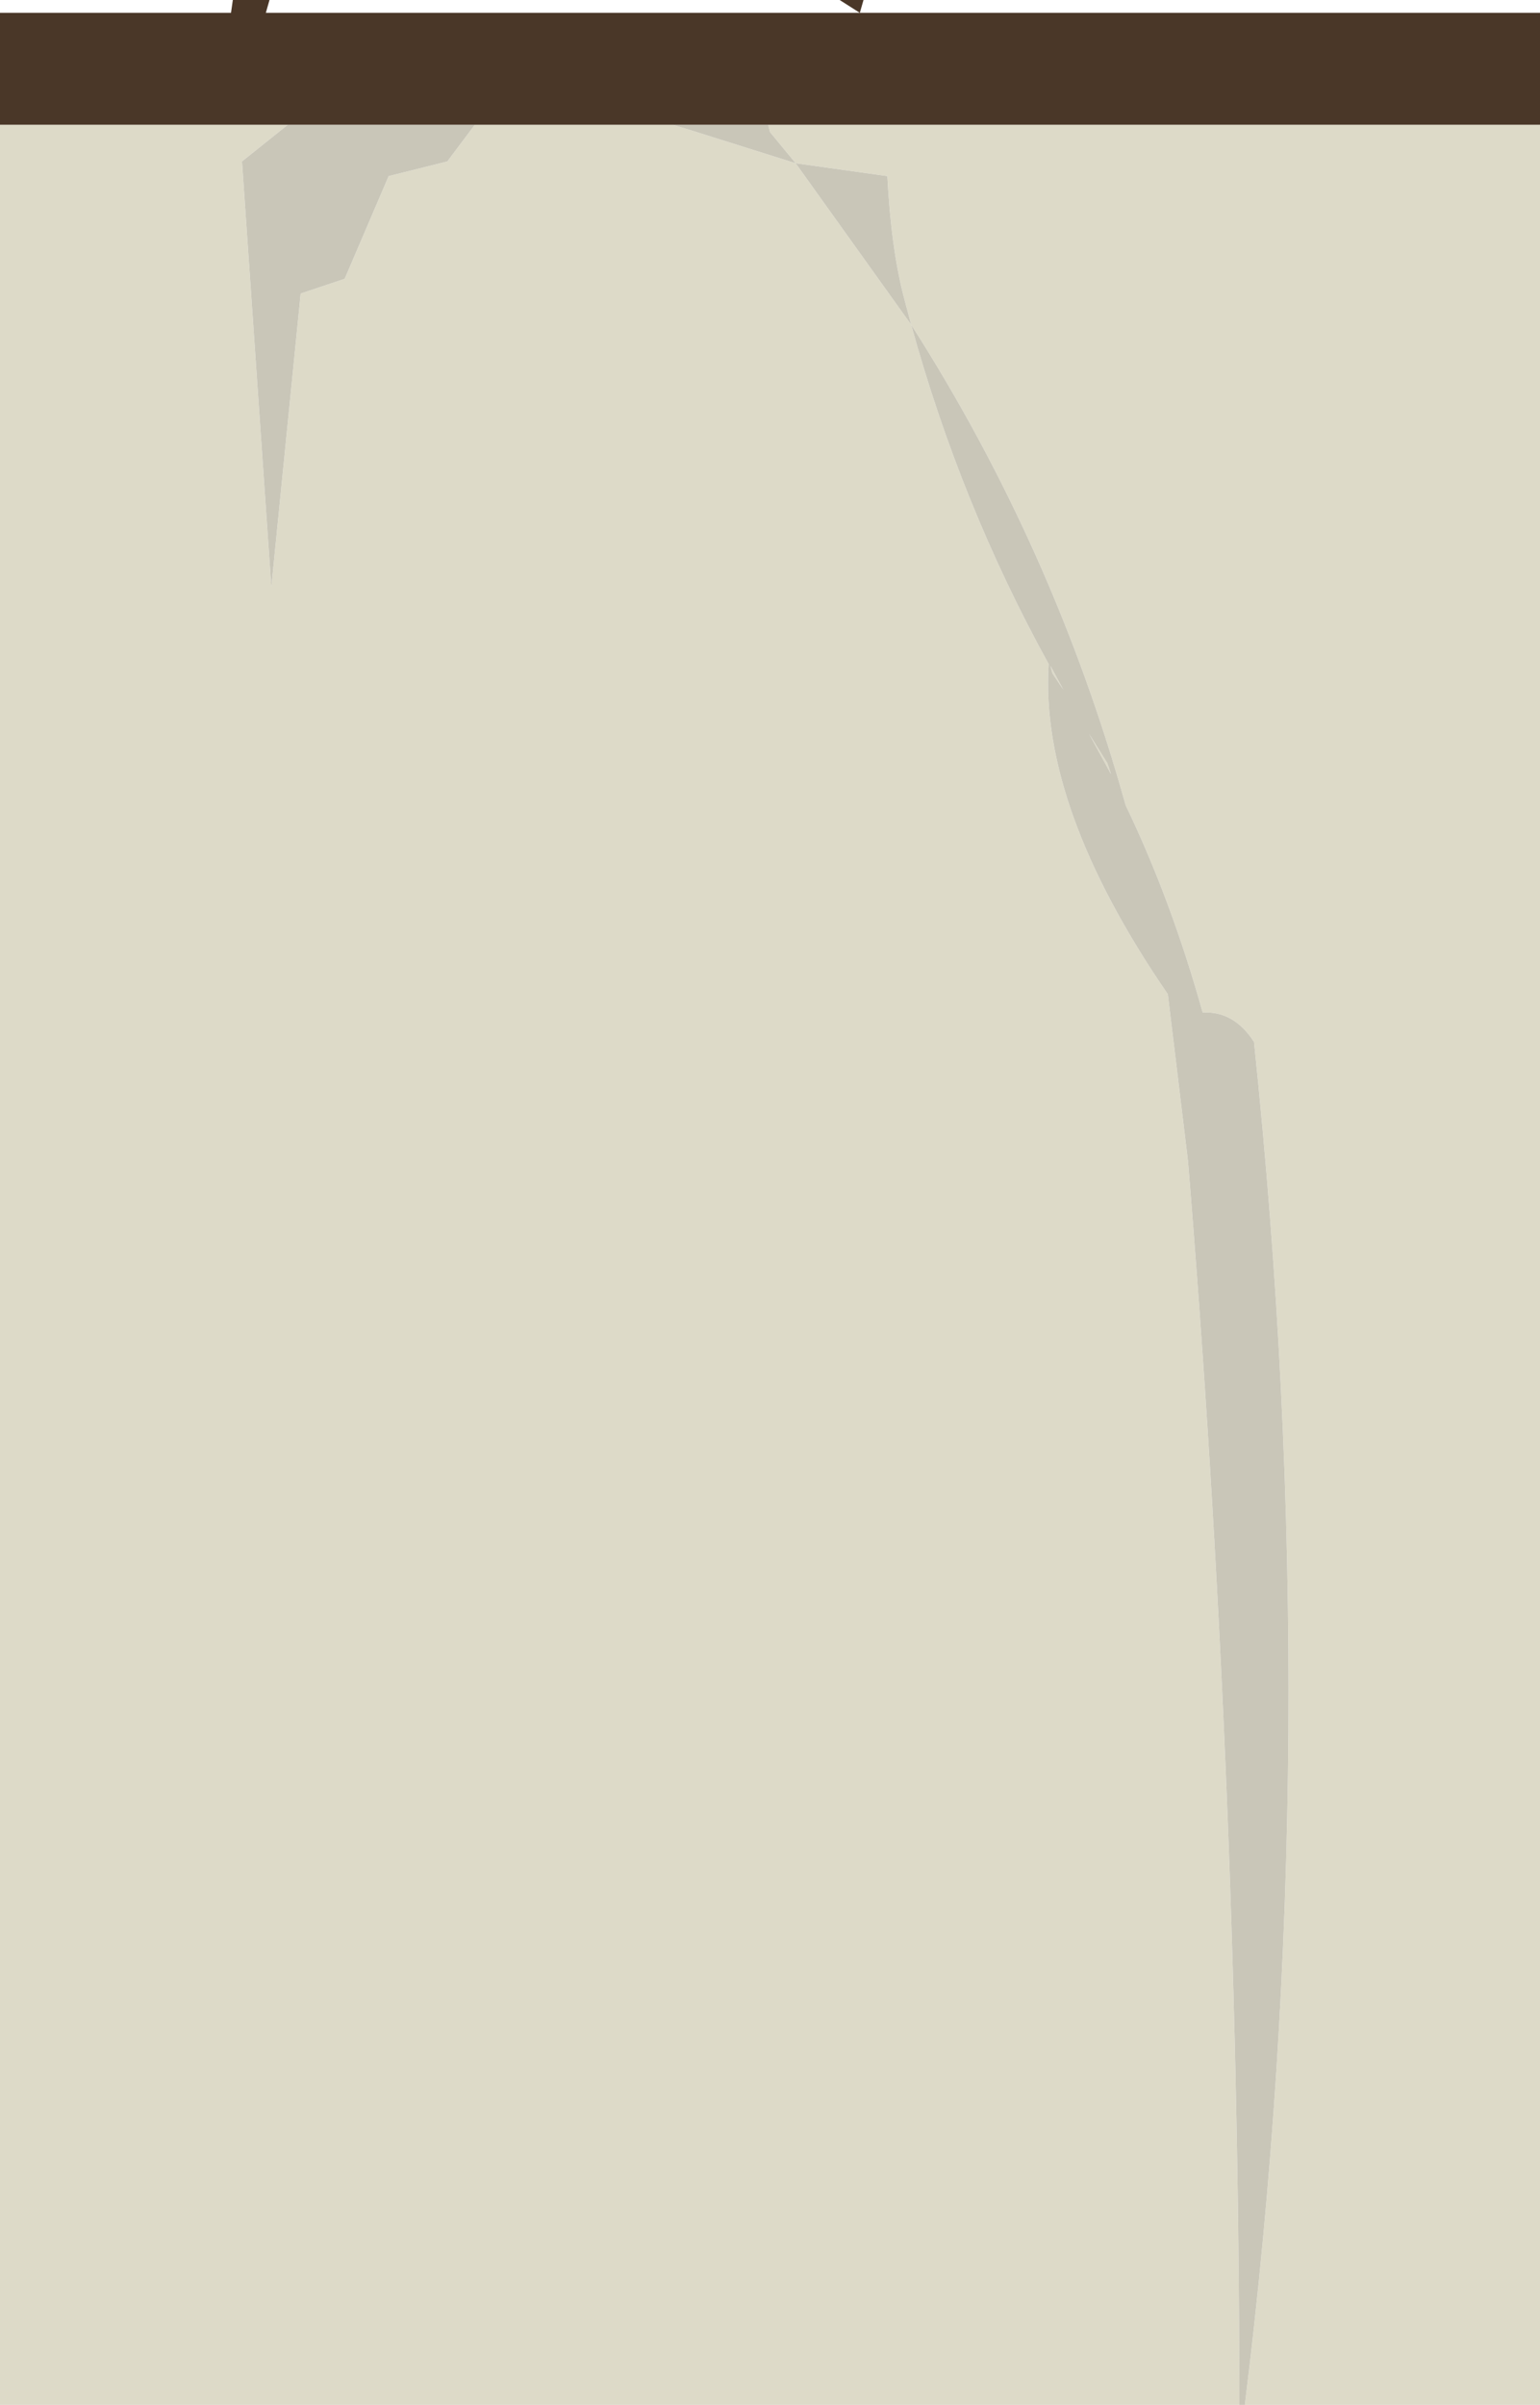 <?xml version="1.0" encoding="UTF-8" standalone="no"?>
<svg xmlns:ffdec="https://www.free-decompiler.com/flash" xmlns:xlink="http://www.w3.org/1999/xlink" ffdec:objectType="frame" height="65.55px" width="42.0px" xmlns="http://www.w3.org/2000/svg">
  <g transform="matrix(1.0, 0.0, 0.0, 1.0, 0.0, 0.0)">
    <use ffdec:characterId="814" height="65.55" transform="matrix(1.0, 0.0, 0.0, 1.0, 0.0, 0.0)" width="42.0" xlink:href="#shape0"/>
  </g>
  <defs>
    <g id="shape0" transform="matrix(1.0, 0.0, 0.0, 1.0, 0.0, 0.0)">
      <path d="M42.0 3.4 L42.0 65.55 33.95 65.55 Q36.2 47.45 34.2 28.4 33.65 27.55 32.8 27.6 31.95 24.55 30.7 21.95 28.75 14.95 24.85 8.85 L24.65 8.1 Q24.3 6.75 24.2 4.8 L21.7 4.45 21.0 3.6 20.95 3.4 42.0 3.4 M33.8 65.55 L0.0 65.55 0.0 3.4 7.85 3.4 6.6 4.4 7.4 16.0 8.2 8.0 9.4 7.6 10.6 4.8 12.2 4.4 12.95 3.4 18.35 3.4 19.0 3.6 21.7 4.45 24.85 8.85 Q26.2 13.75 28.6 18.1 28.35 22.0 31.85 27.1 L32.4 31.65 Q33.75 48.1 33.8 64.8 L33.8 65.55 M30.2 20.8 L30.3 21.1 29.7 20.0 30.2 20.8 M28.65 18.15 L29.0 18.8 28.7 18.35 28.65 18.15" fill="#dddac8" fill-rule="evenodd" stroke="none"/>
      <path d="M33.95 65.55 L33.8 65.55 33.8 64.8 Q33.75 48.1 32.4 31.65 L31.85 27.1 Q28.35 22.0 28.6 18.1 26.2 13.75 24.85 8.85 L21.7 4.45 19.0 3.6 18.35 3.4 20.95 3.4 21.0 3.6 21.7 4.45 24.2 4.8 Q24.3 6.75 24.65 8.1 L24.85 8.85 Q28.75 14.95 30.7 21.95 31.95 24.55 32.8 27.6 33.65 27.55 34.2 28.4 36.2 47.45 33.95 65.55 M7.85 3.4 L12.95 3.4 12.2 4.4 10.6 4.8 9.4 7.6 8.2 8.0 7.4 16.0 6.6 4.4 7.85 3.4 M28.65 18.15 L28.7 18.35 29.0 18.8 28.65 18.15 M30.2 20.8 L29.7 20.0 30.3 21.1 30.2 20.8" fill="#c9c6b8" fill-rule="evenodd" stroke="none"/>
      <path d="M0.0 3.4 L0.0 0.35 6.3 0.35 6.35 0.0 7.35 0.0 7.25 0.35 23.45 0.35 22.9 0.0 23.55 0.0 23.45 0.35 42.0 0.35 42.0 3.4 20.95 3.4 18.35 3.4 12.95 3.4 7.85 3.4 0.0 3.4" fill="#4a3728" fill-rule="evenodd" stroke="none"/>
    </g>
  </defs>
</svg>
